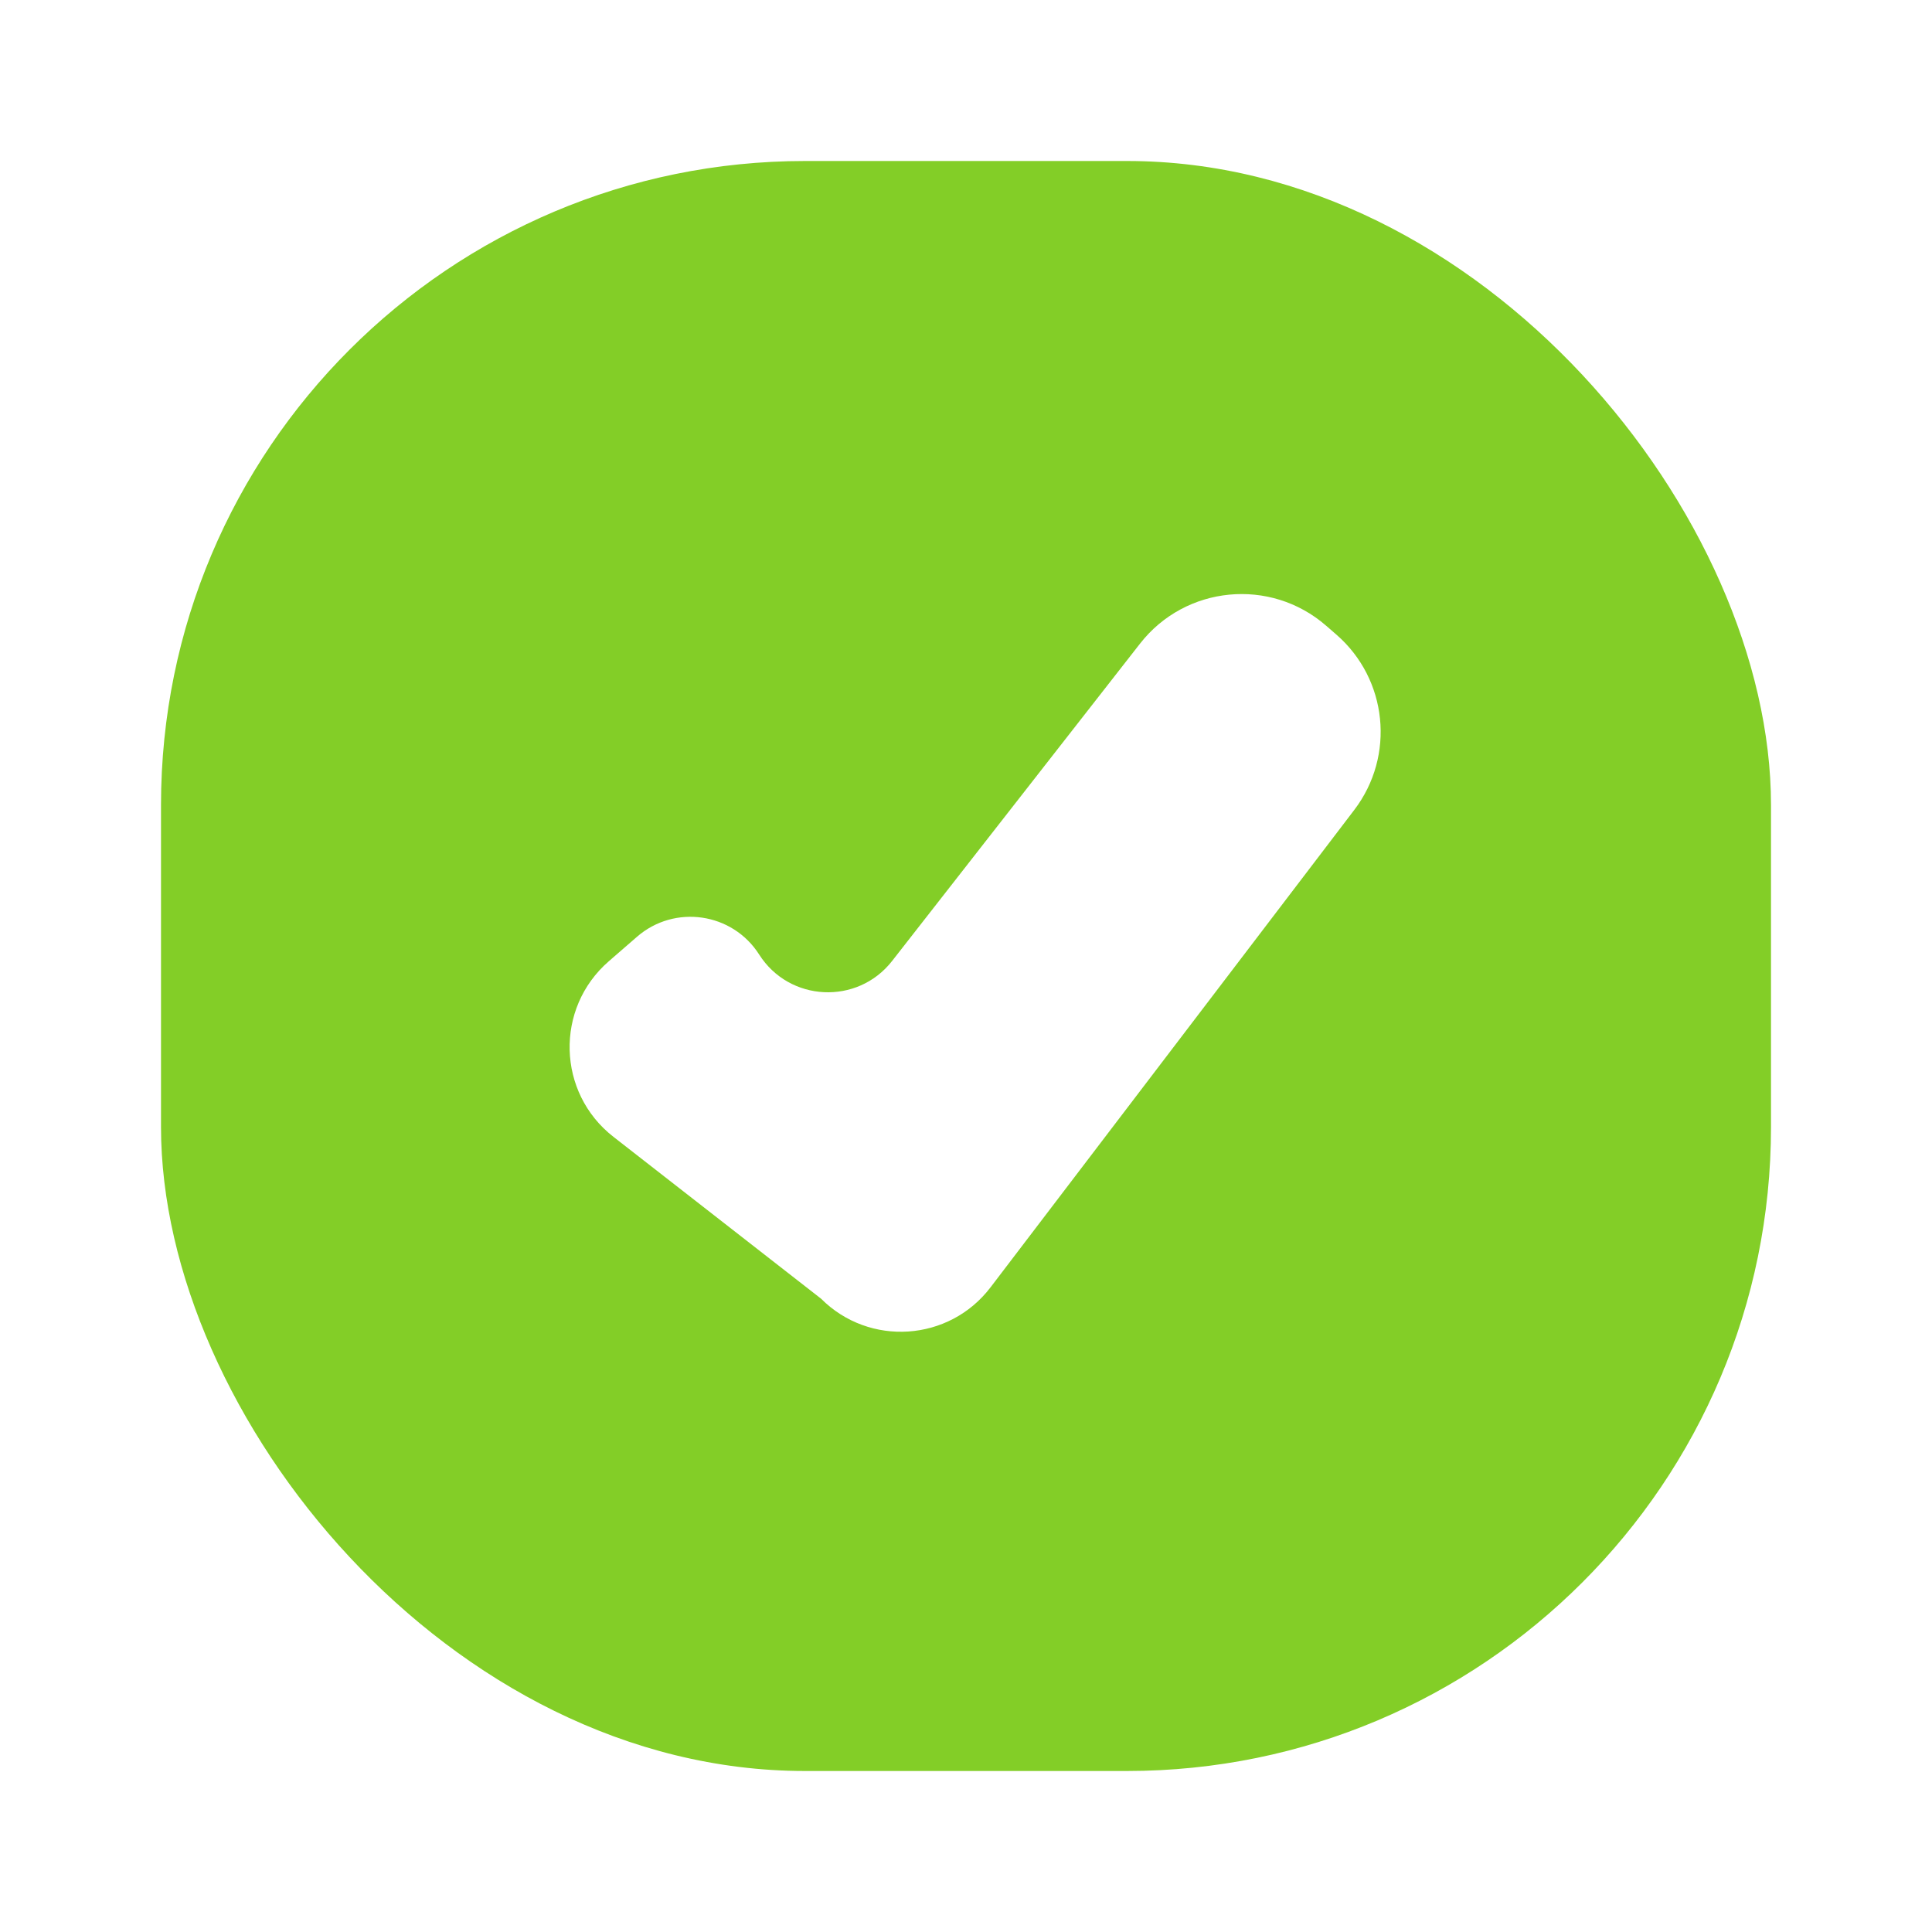 <svg width="120" height="120" viewBox="0 0 120 120" fill="none" xmlns="http://www.w3.org/2000/svg">
<g filter="url(#filter0_d)">
<rect x="10" y="6" width="100" height="100" rx="40" fill="#83CE27"/>
<path d="M51 76.666L38.1 66.609C34.594 63.876 34.455 58.622 37.812 55.707L39.565 54.184C41.901 52.156 45.493 52.679 47.153 55.288C49.03 58.237 53.259 58.441 55.411 55.687L70.812 35.973C73.633 32.363 78.903 31.854 82.362 34.858L83.001 35.413C86.187 38.18 86.676 42.945 84.119 46.302L61.523 75.959C58.953 79.332 53.999 79.665 51 76.666Z" fill="white"/>
</g>
<defs>
<filter id="filter0_d" x="0" y="0" width="120" height="120" filterUnits="userSpaceOnUse" color-interpolation-filters="sRGB">
<feFlood flood-opacity="0" result="BackgroundImageFix"/>
<feColorMatrix in="SourceAlpha" type="matrix" values="0 0 0 0 0 0 0 0 0 0 0 0 0 0 0 0 0 0 0 0"/>
<feOffset dy="4"/>
<feGaussianBlur stdDeviation="5"/>
<feColorMatrix type="matrix" values="0 0 0 0 0 0 0 0 0 0 0 0 0 0 0 0 0 0 0.25 0"/>
<feBlend mode="normal" in2="BackgroundImageFix" result="effect1_dropShadow"/>
<feBlend mode="normal" in="SourceGraphic" in2="effect1_dropShadow" result="shape"/>
</filter>
</defs>
</svg>
